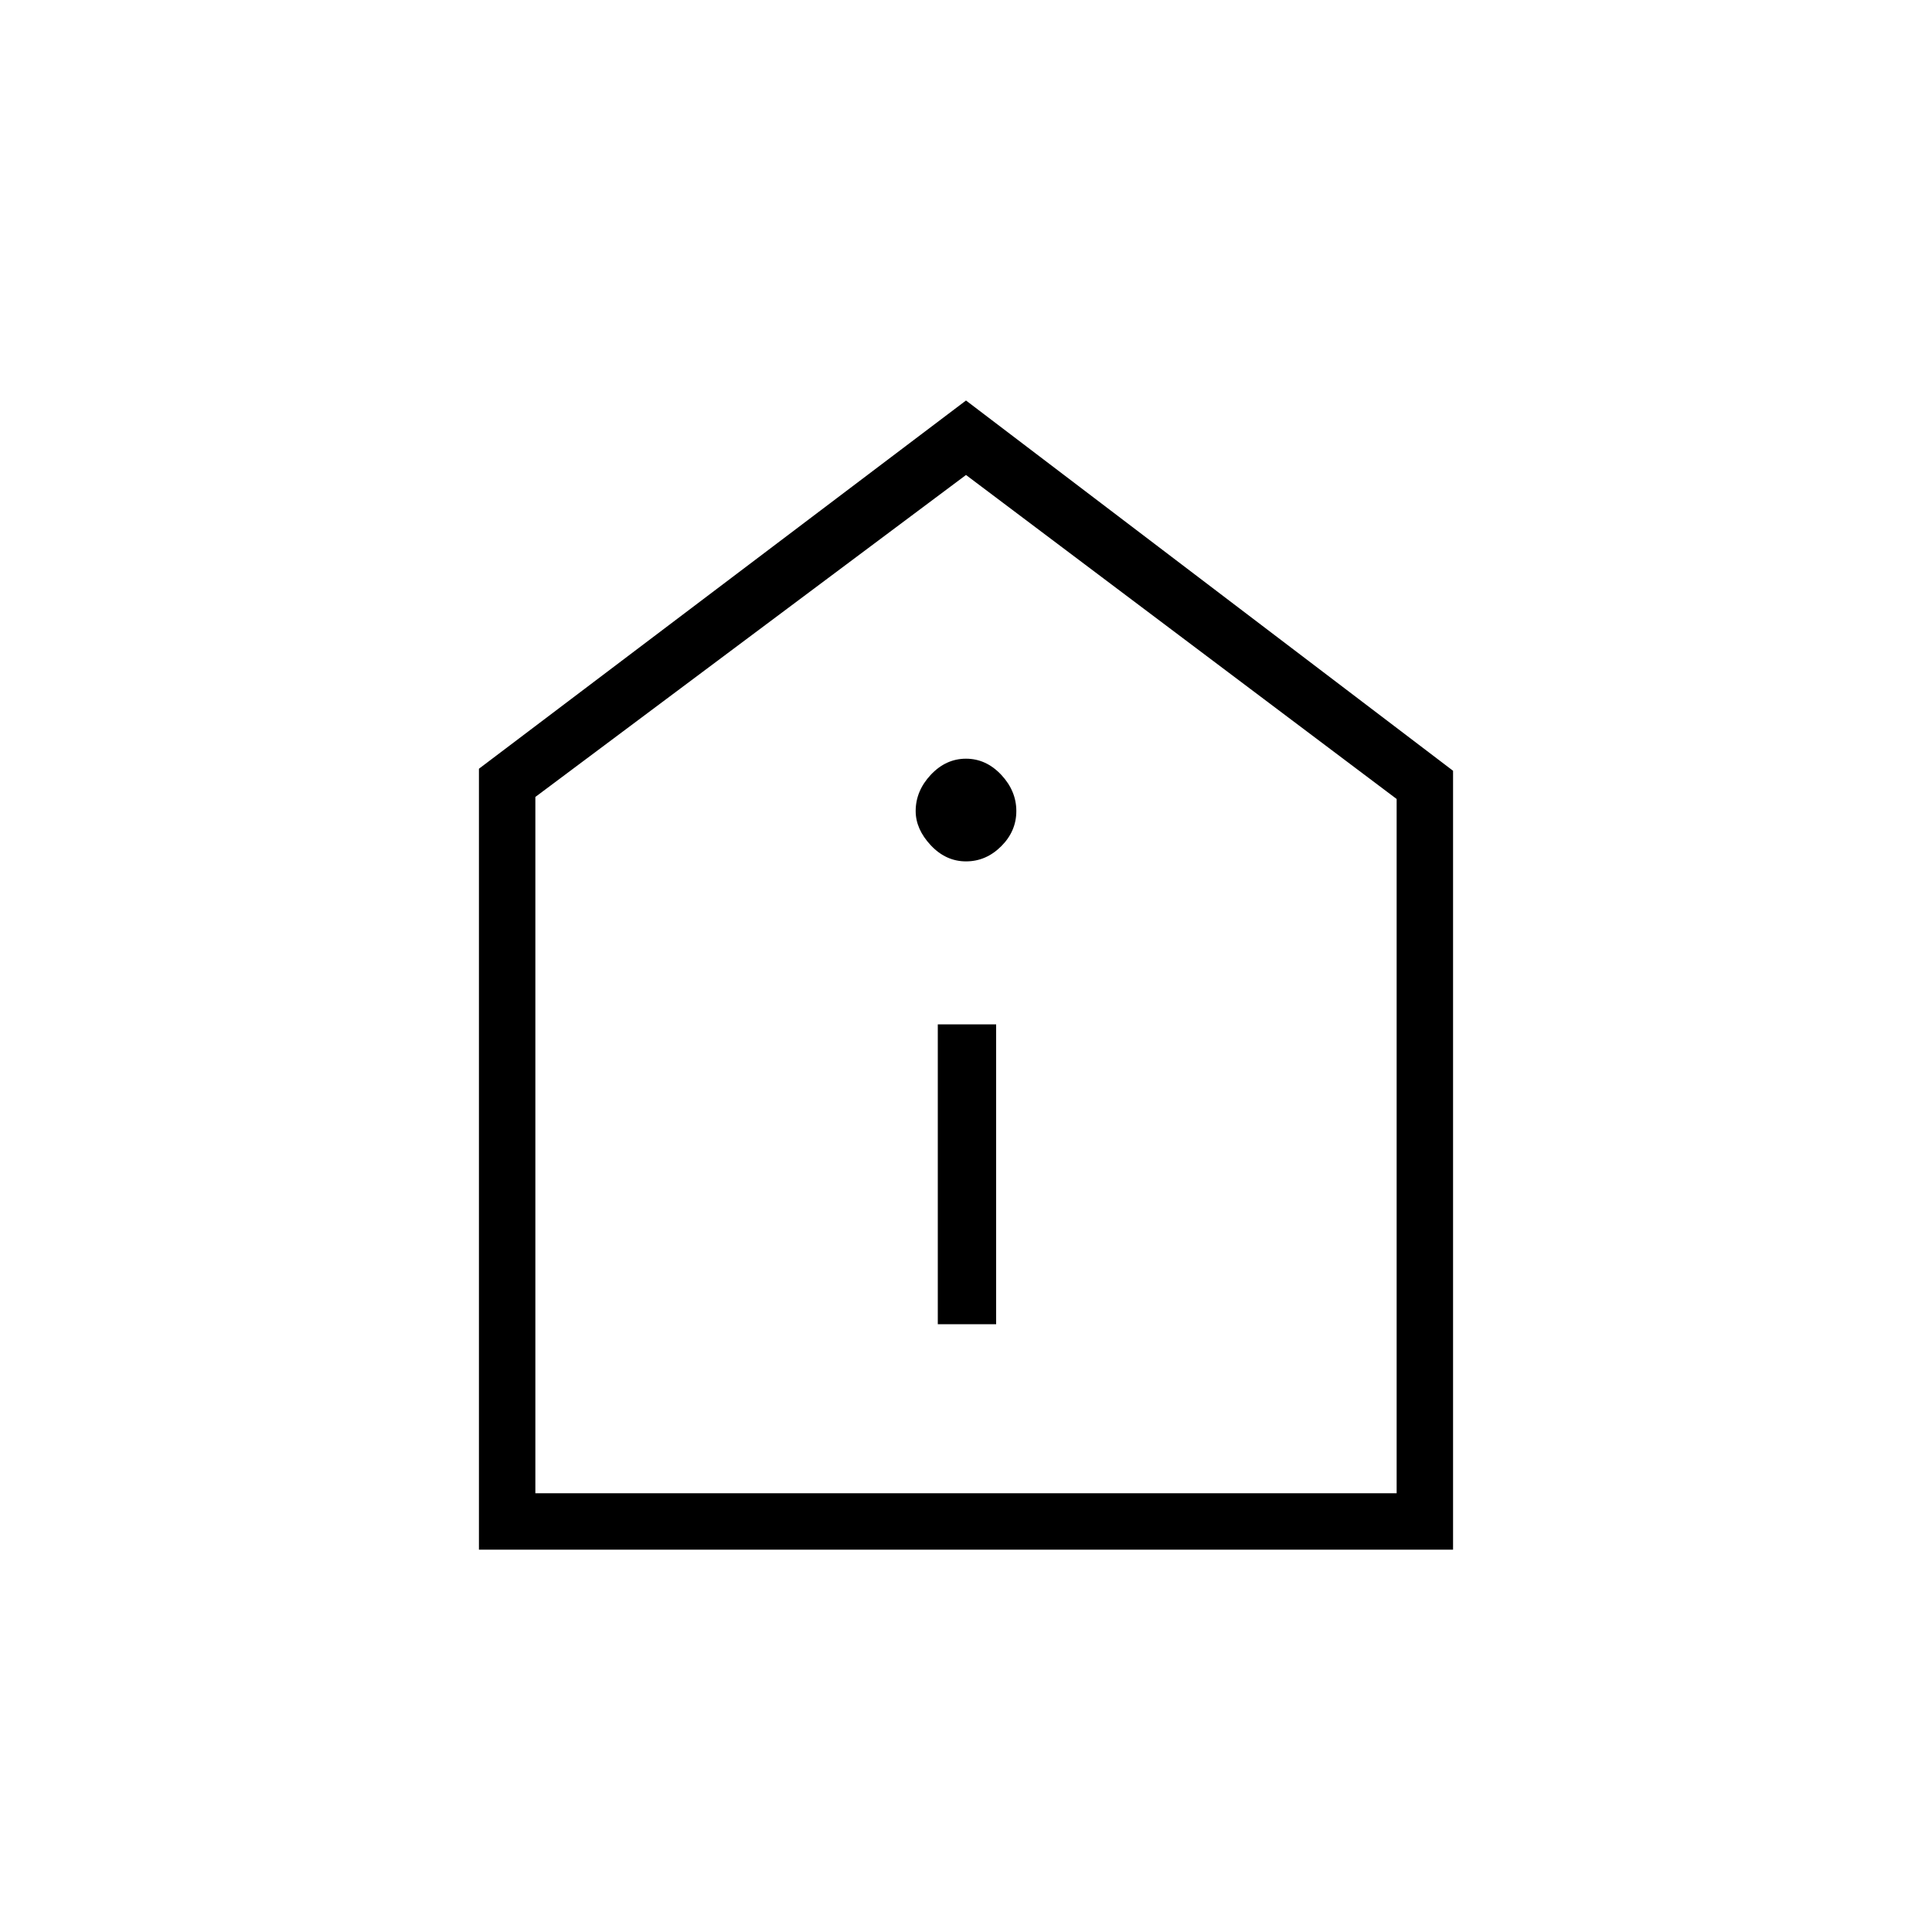 <svg xmlns="http://www.w3.org/2000/svg" height="20" width="20"><path d="M9.708 13.708h.604v-3.104h-.604ZM10 8.917q.208 0 .365-.157.156-.156.156-.364t-.156-.375q-.157-.167-.365-.167t-.365.167q-.156.167-.156.375 0 .187.156.354.157.167.365.167Zm-5.042 7.125V7.958L10 4.146l5.042 3.833v8.063Zm.584-.584h8.916V8.271L10 4.917 5.542 8.25ZM10 10.188Z"/></svg>